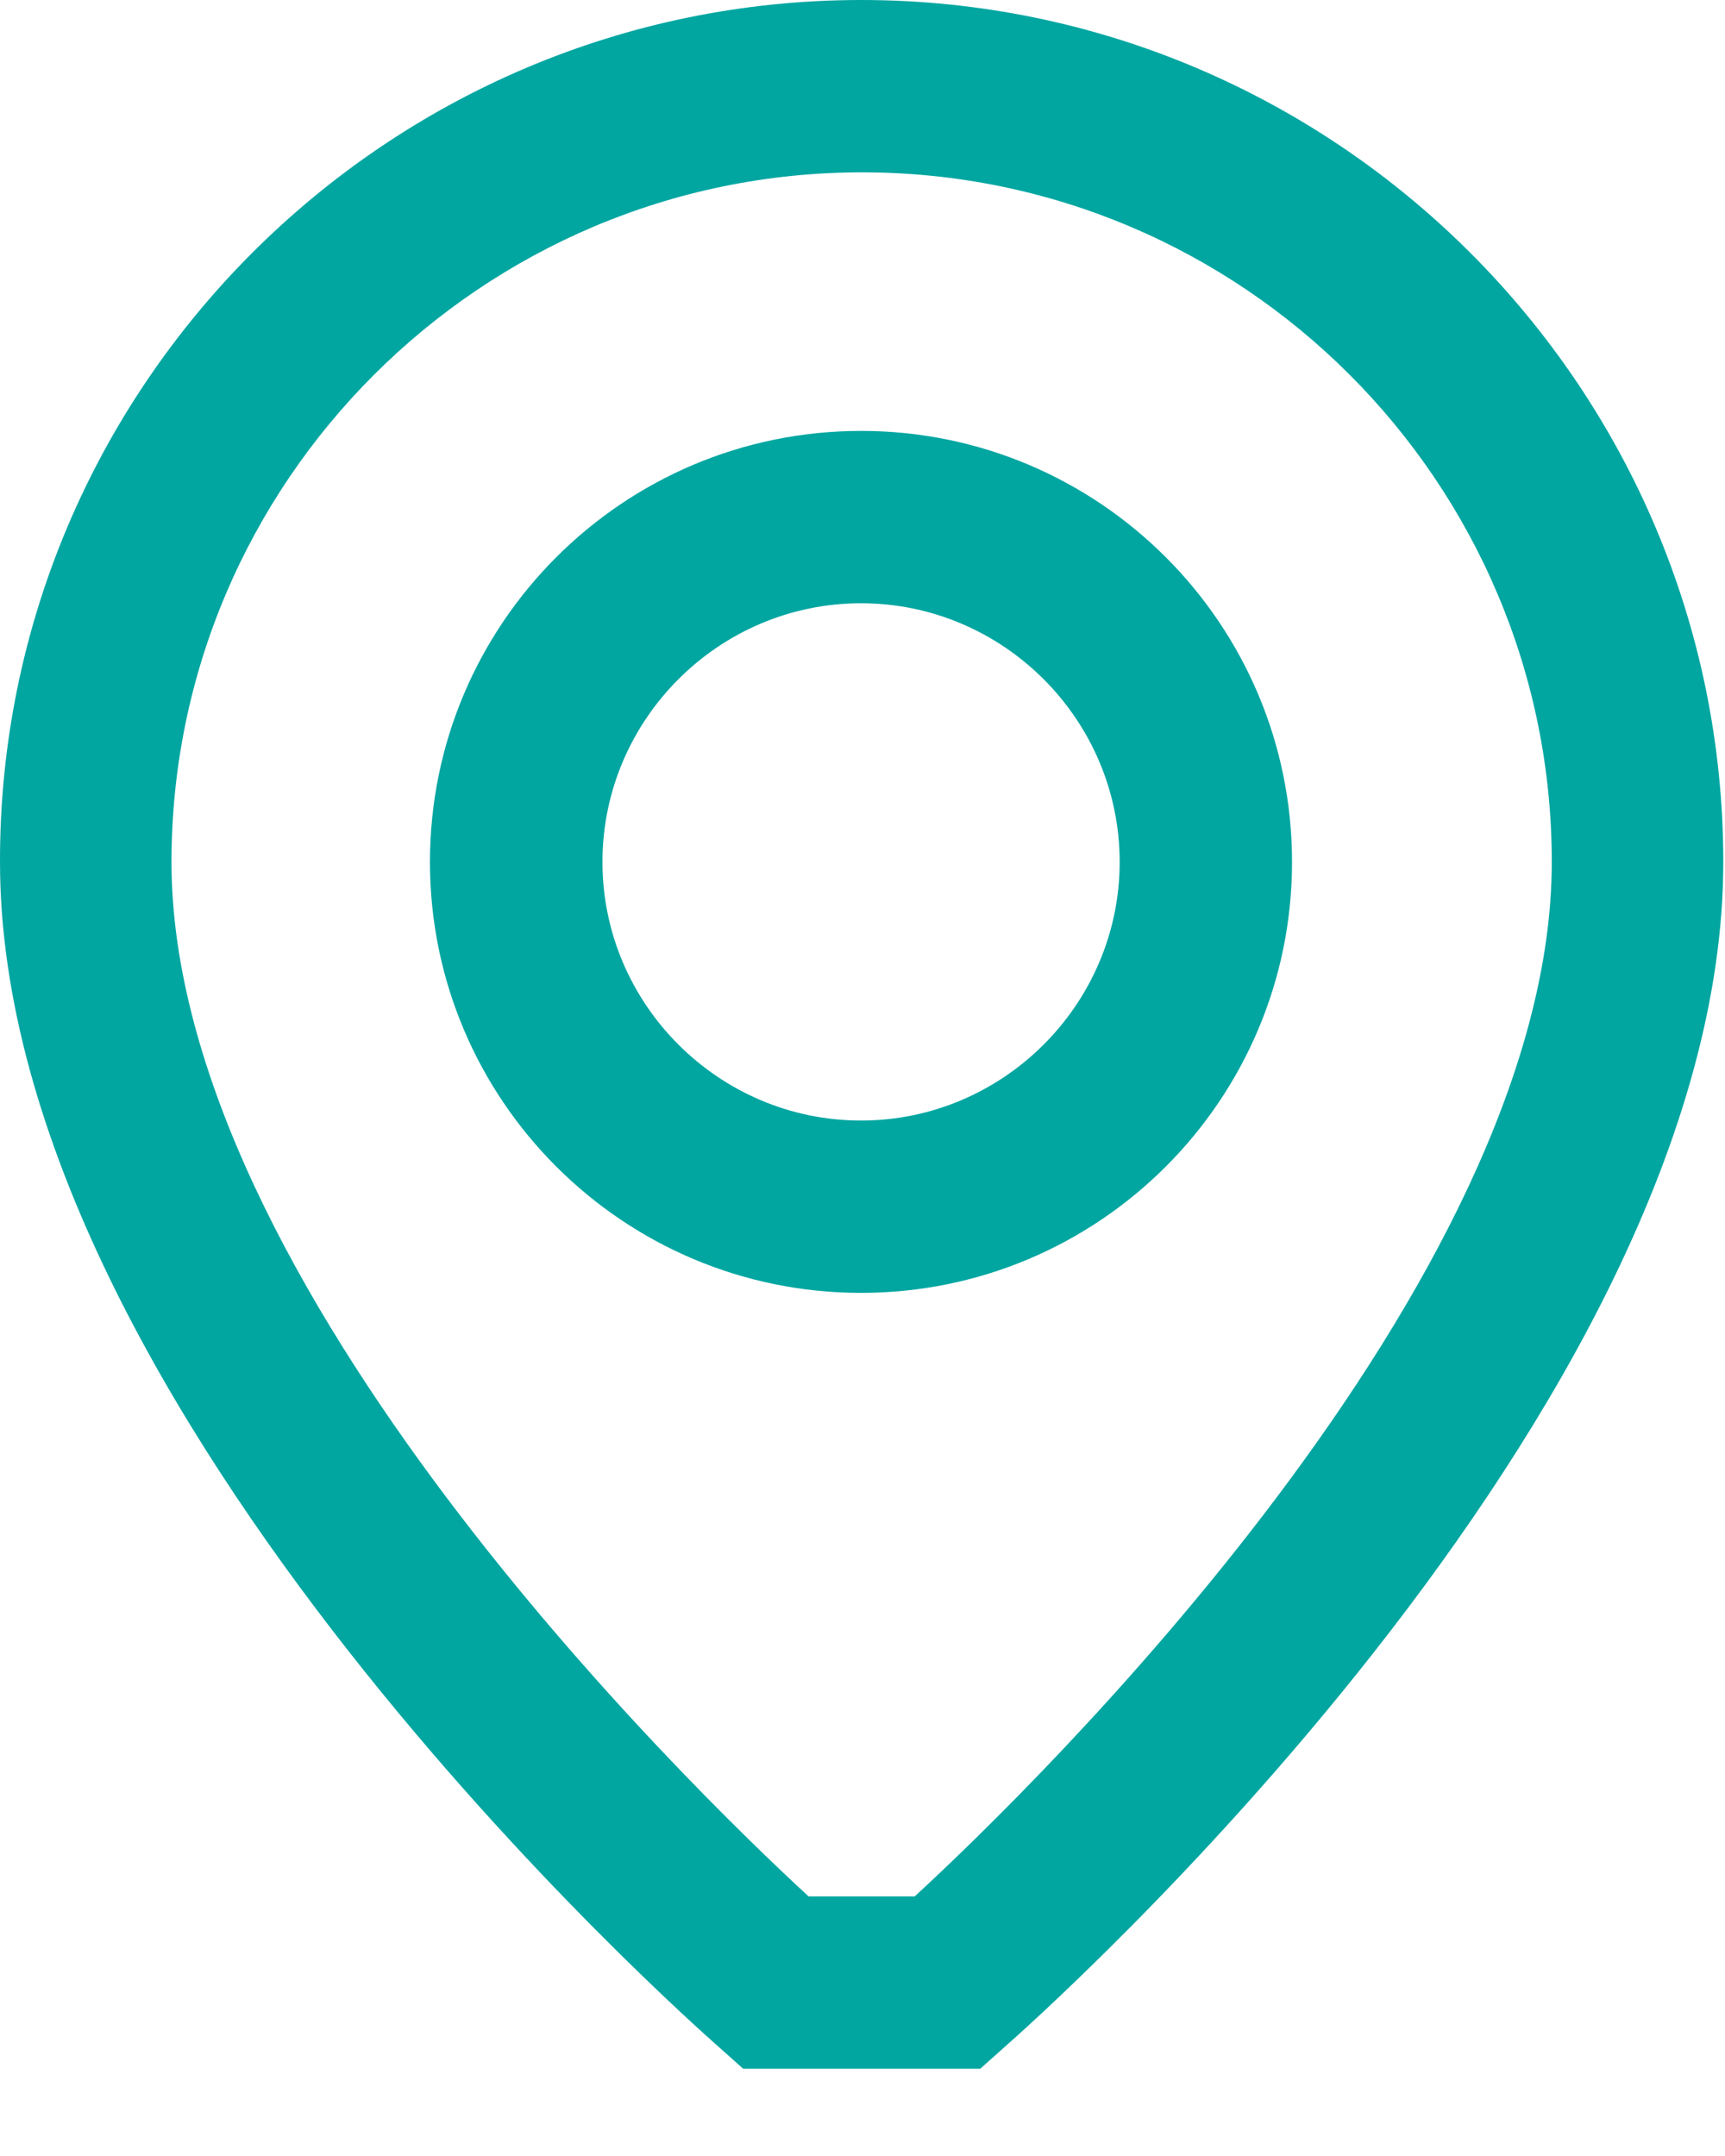 <svg width="12" height="15" viewBox="0 0 12 15" fill="none" xmlns="http://www.w3.org/2000/svg">
<path d="M6.819 14.393H5.17L5.002 14.243C4.798 14.063 9.99809e-06 9.823 9.99809e-06 5.997C-0.006 2.693 2.687 0 5.991 0C9.296 0 11.988 2.693 11.988 5.997C11.988 9.823 7.191 14.063 6.987 14.243L6.819 14.393ZM5.625 13.194H6.363C7.185 12.438 10.795 8.924 10.795 5.997C10.795 3.352 8.642 1.199 5.997 1.199C3.352 1.199 1.193 3.352 1.193 5.997C1.193 8.93 4.804 12.438 5.625 13.194Z" fill="#01A6A1"/>
<path d="M5.99 8.995C4.335 8.995 2.991 7.652 2.991 5.997C2.991 4.341 4.335 2.998 5.99 2.998C7.645 2.998 8.988 4.341 8.988 5.997C8.988 7.652 7.645 8.995 5.99 8.995ZM5.99 4.197C5 4.197 4.191 5.007 4.191 5.997C4.191 6.986 5 7.796 5.99 7.796C6.979 7.796 7.789 6.986 7.789 5.997C7.789 5.007 6.979 4.197 5.99 4.197Z" fill="#01A6A1"/>
</svg>
